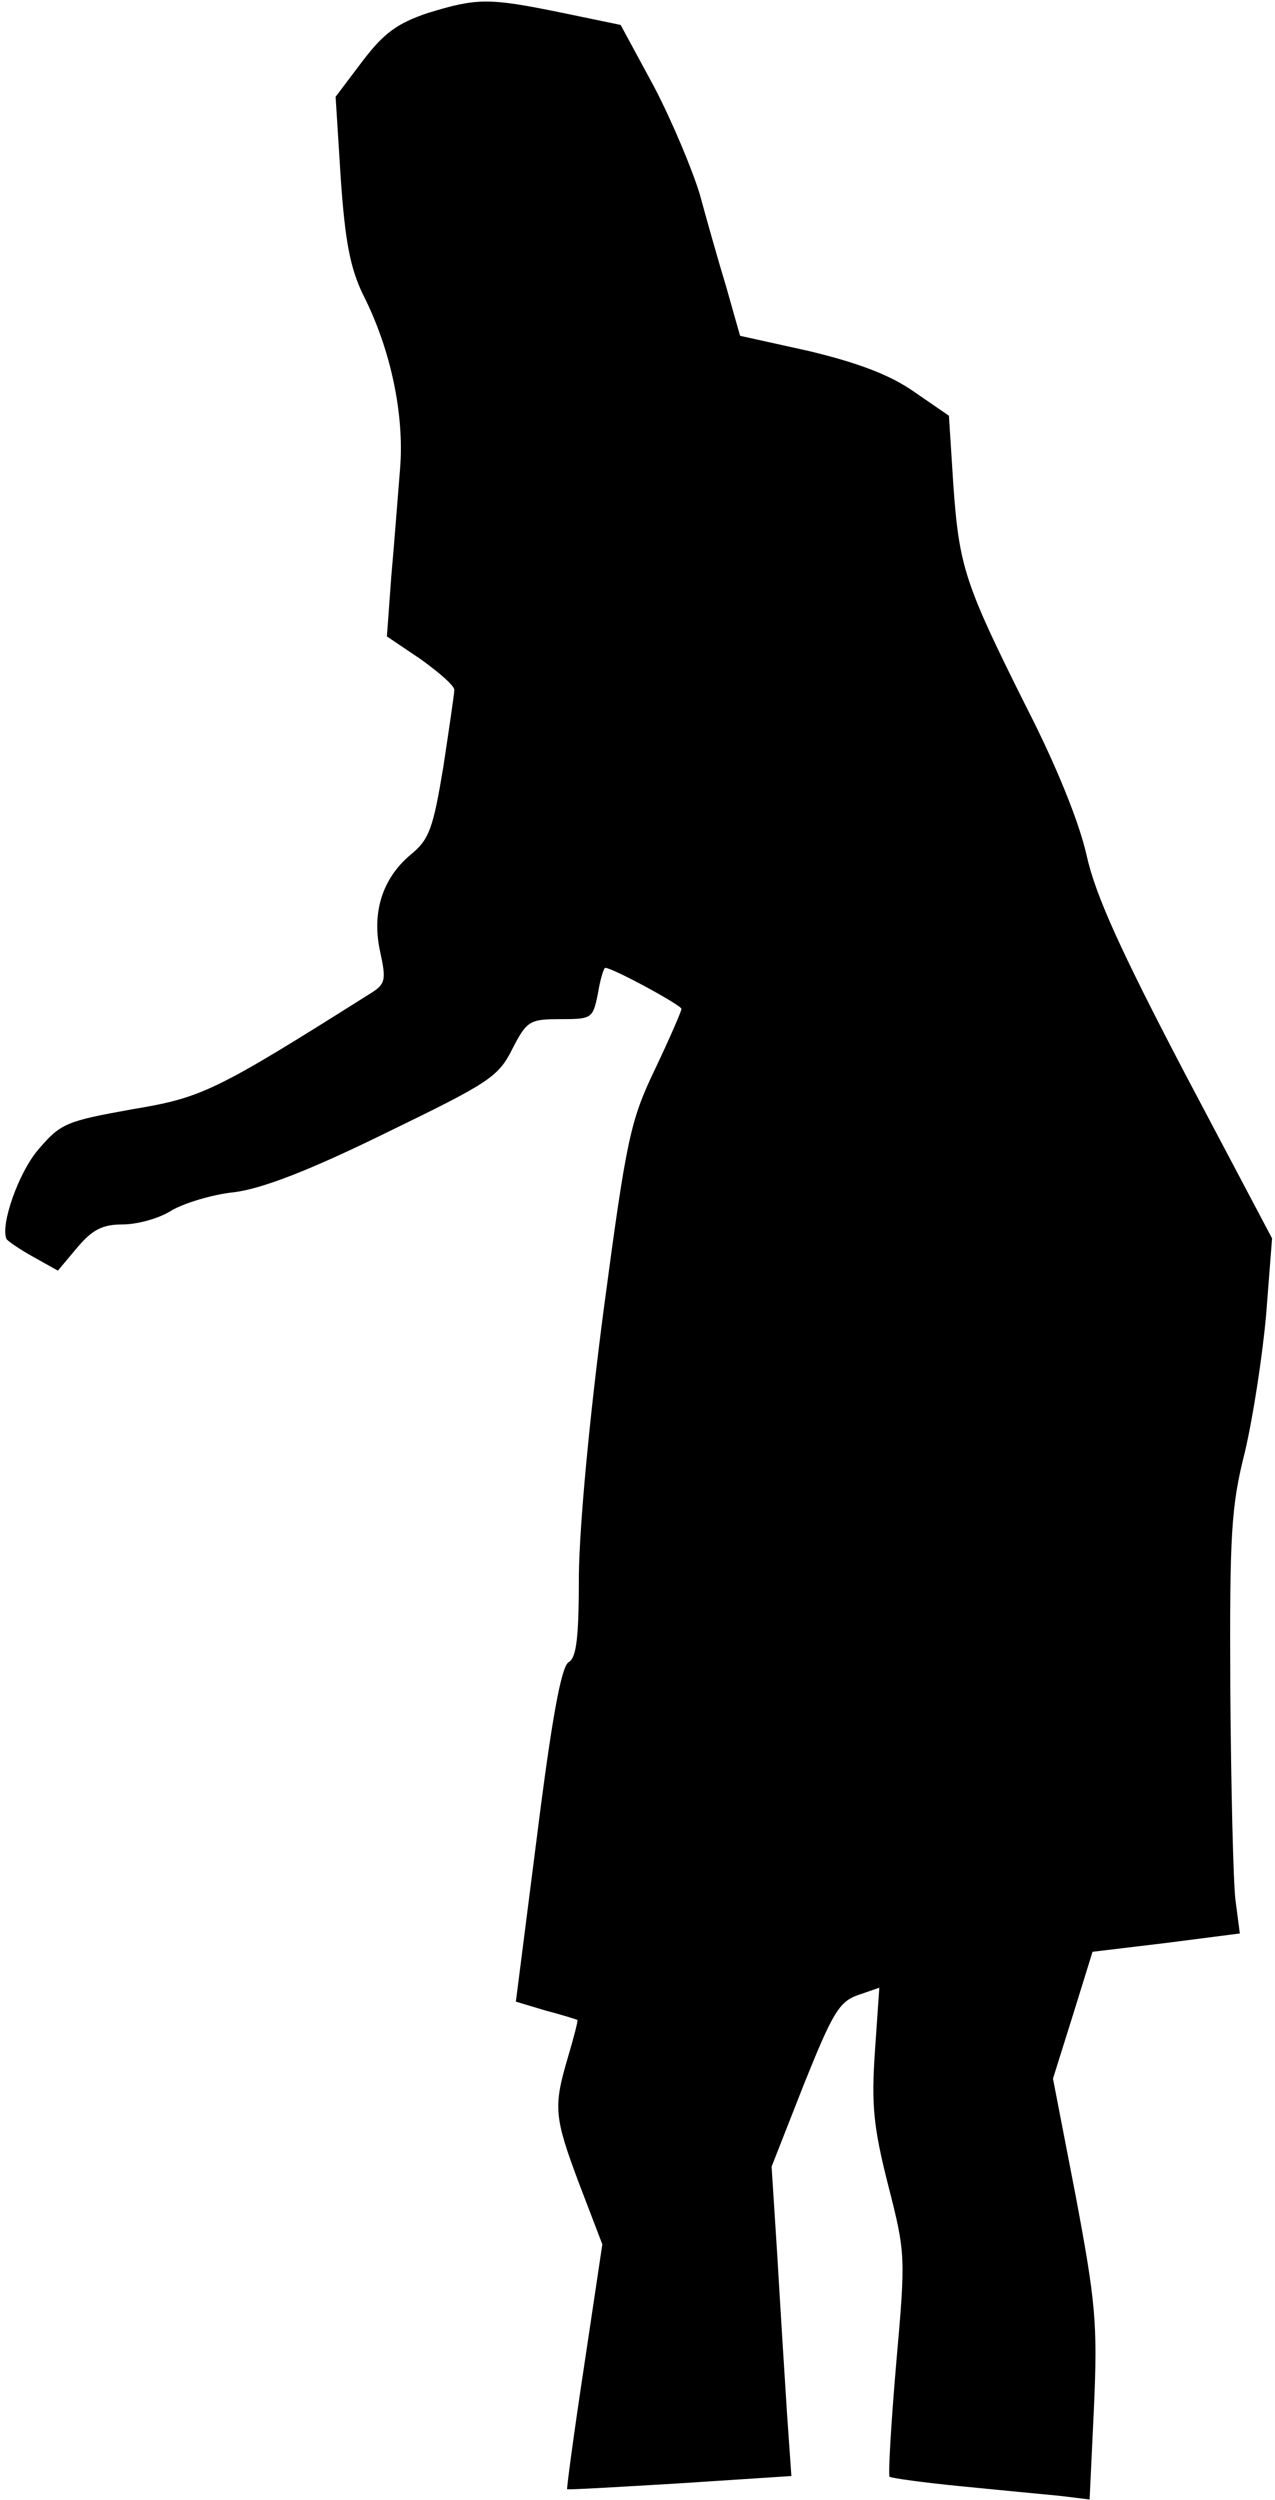<?xml version="1.0" standalone="no"?>
<!DOCTYPE svg PUBLIC "-//W3C//DTD SVG 20010904//EN"
 "http://www.w3.org/TR/2001/REC-SVG-20010904/DTD/svg10.dtd">
<svg version="1.0" xmlns="http://www.w3.org/2000/svg"
 width="174pt" height="341pt" viewBox="0 0 174 341"
 preserveAspectRatio="xMidYMid meet">
<g transform="translate(0,341) scale(0.1,-0.1)"
fill="#000000" stroke="none">
<path fill="#000000" stroke="none" d="M583 3392 c-41 -14 -59 -27 -88 -65
l-37 -49 7 -111 c6 -87 13 -122 30 -158 38 -74 57 -164 51 -238 -3 -36 -8
-103 -12 -147 l-6 -82 46 -31 c25 -18 46 -36 46 -42 0 -5 -7 -52 -15 -105 -14
-84 -19 -99 -45 -120 -39 -33 -53 -80 -41 -133 8 -37 7 -43 -12 -55 -214 -135
-231 -143 -327 -159 -89 -16 -97 -19 -127 -54 -28 -32 -53 -105 -44 -123 2 -3
18 -14 36 -24 l34 -19 26 31 c21 25 35 32 62 32 20 0 50 8 67 19 17 10 56 22
86 25 38 5 101 29 207 81 140 68 153 76 172 114 20 39 24 41 66 41 43 0 44 1
51 35 3 19 8 35 10 35 10 0 104 -51 104 -56 0 -3 -16 -40 -36 -82 -34 -71 -39
-95 -70 -327 -20 -152 -33 -294 -34 -362 0 -85 -3 -114 -14 -120 -10 -6 -23
-77 -43 -236 l-29 -227 40 -12 c23 -6 42 -12 44 -13 1 -1 -5 -24 -13 -51 -20
-68 -19 -81 16 -174 l31 -81 -25 -167 c-14 -92 -24 -167 -23 -167 0 -1 70 3
153 8 l153 10 -6 86 c-3 47 -9 142 -13 211 l-8 125 44 112 c39 97 48 113 74
122 l29 10 -6 -87 c-5 -73 -2 -103 18 -182 24 -94 24 -97 11 -244 -7 -82 -11
-151 -9 -154 3 -2 47 -8 98 -13 51 -5 112 -11 134 -13 l41 -5 6 127 c5 114 2
143 -25 287 l-31 160 27 86 27 87 100 12 101 13 -6 46 c-3 25 -6 154 -7 286
-1 213 1 250 20 325 11 47 24 131 29 188 l8 103 -119 225 c-88 168 -122 243
-134 297 -10 45 -41 122 -82 202 -84 168 -92 191 -100 304 l-6 94 -48 33 c-33
23 -76 39 -142 55 l-95 21 -19 67 c-11 36 -27 93 -36 126 -10 33 -37 98 -62
146 l-46 85 -82 17 c-98 20 -114 20 -182 -1z"/>
</g>
</svg>
